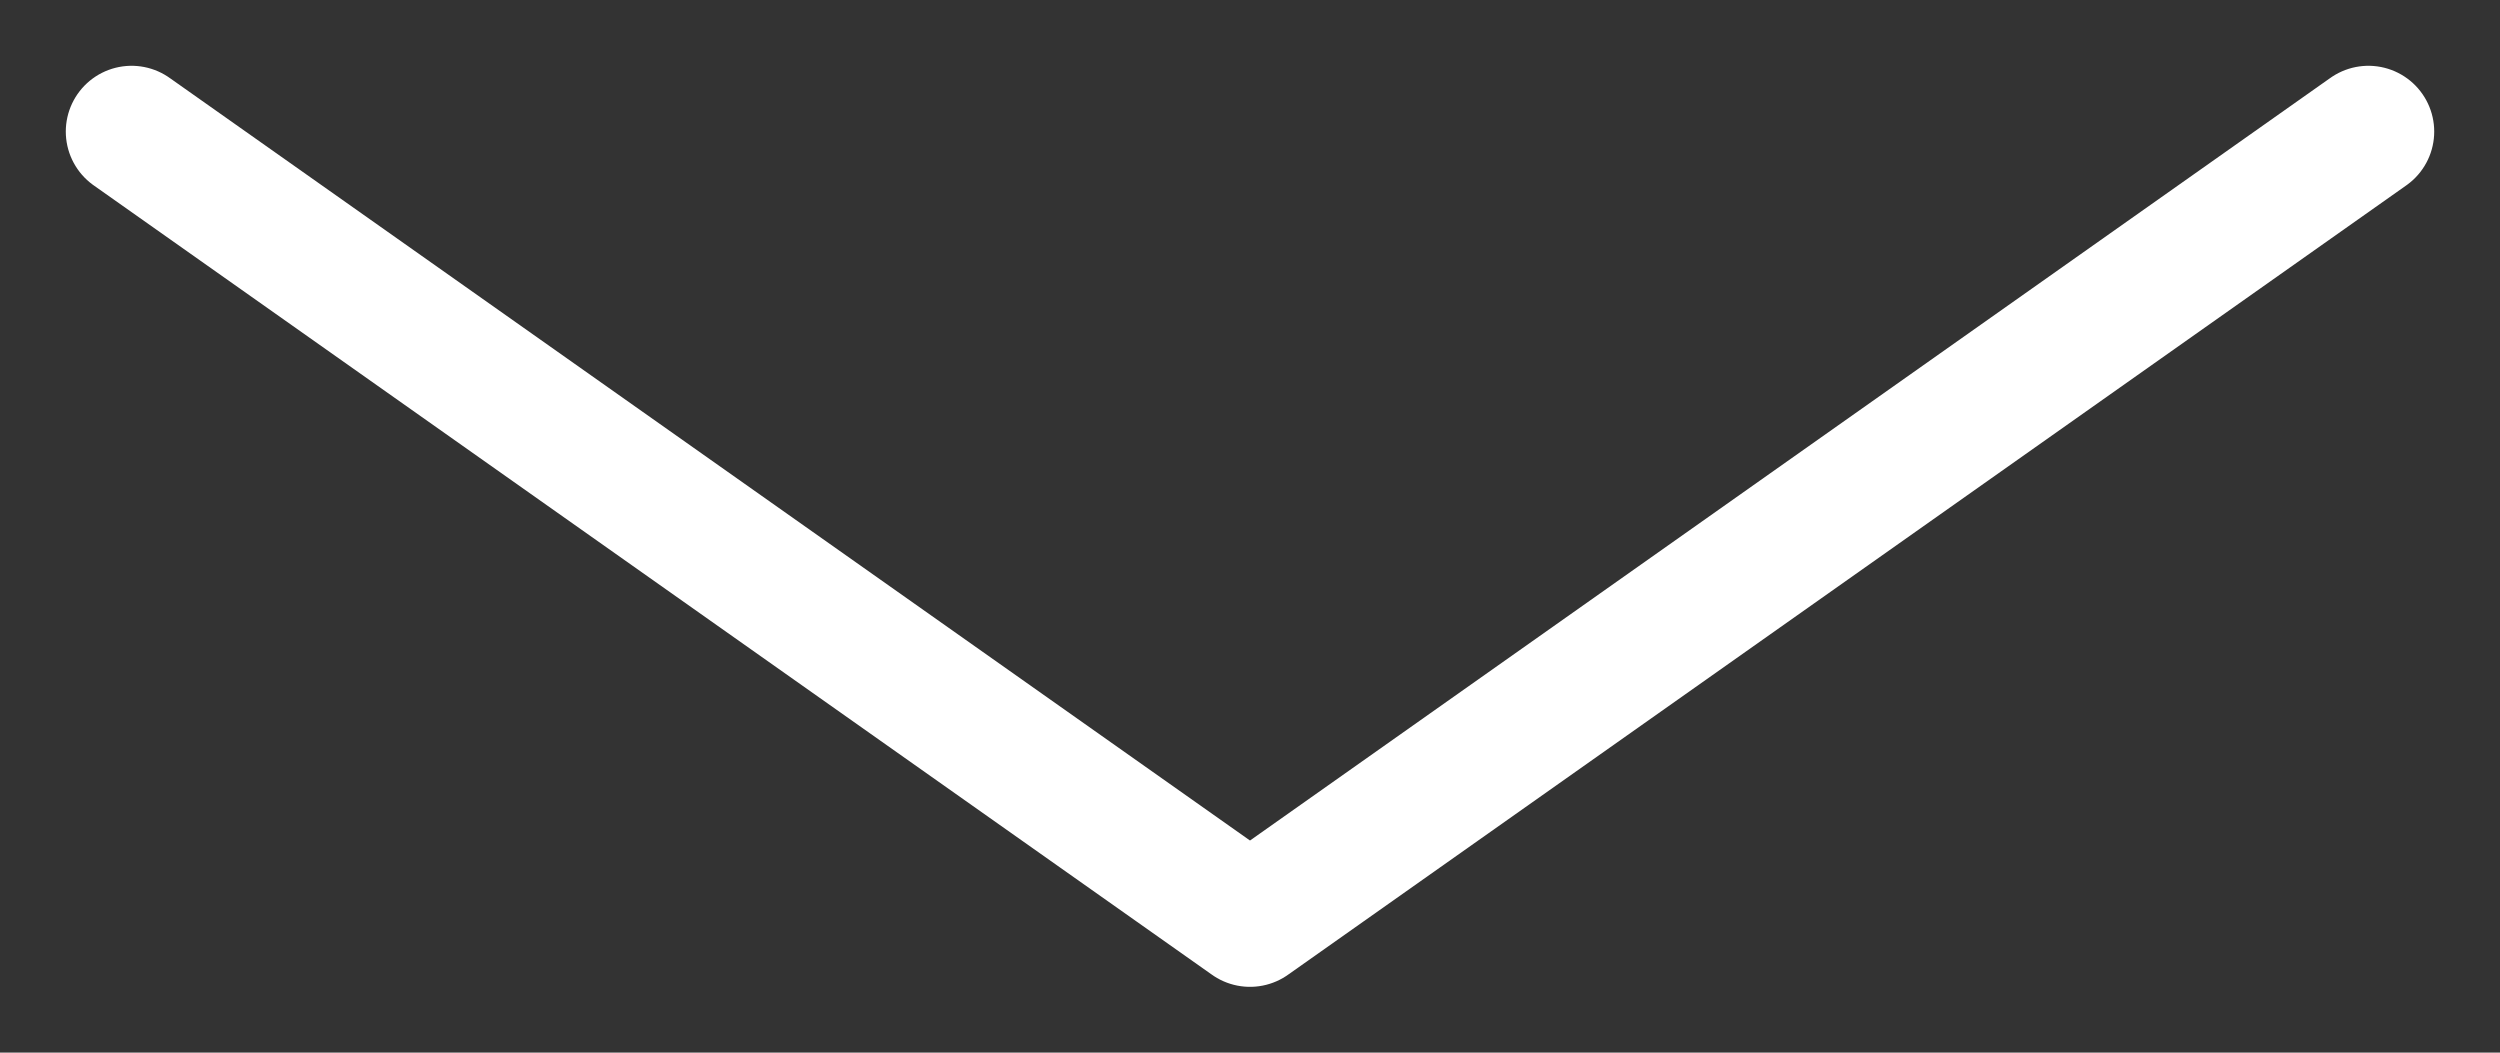 <svg width="19" height="8" viewBox="0 0 19 8" fill="none" xmlns="http://www.w3.org/2000/svg">
<rect x="0" y="0" width="19" height="8" fill="#333333" stroke="none"/>
<path d="M1 1L9.5 7L18 1" stroke="white" stroke-linecap="round" stroke-linejoin="round"/>
</svg>
